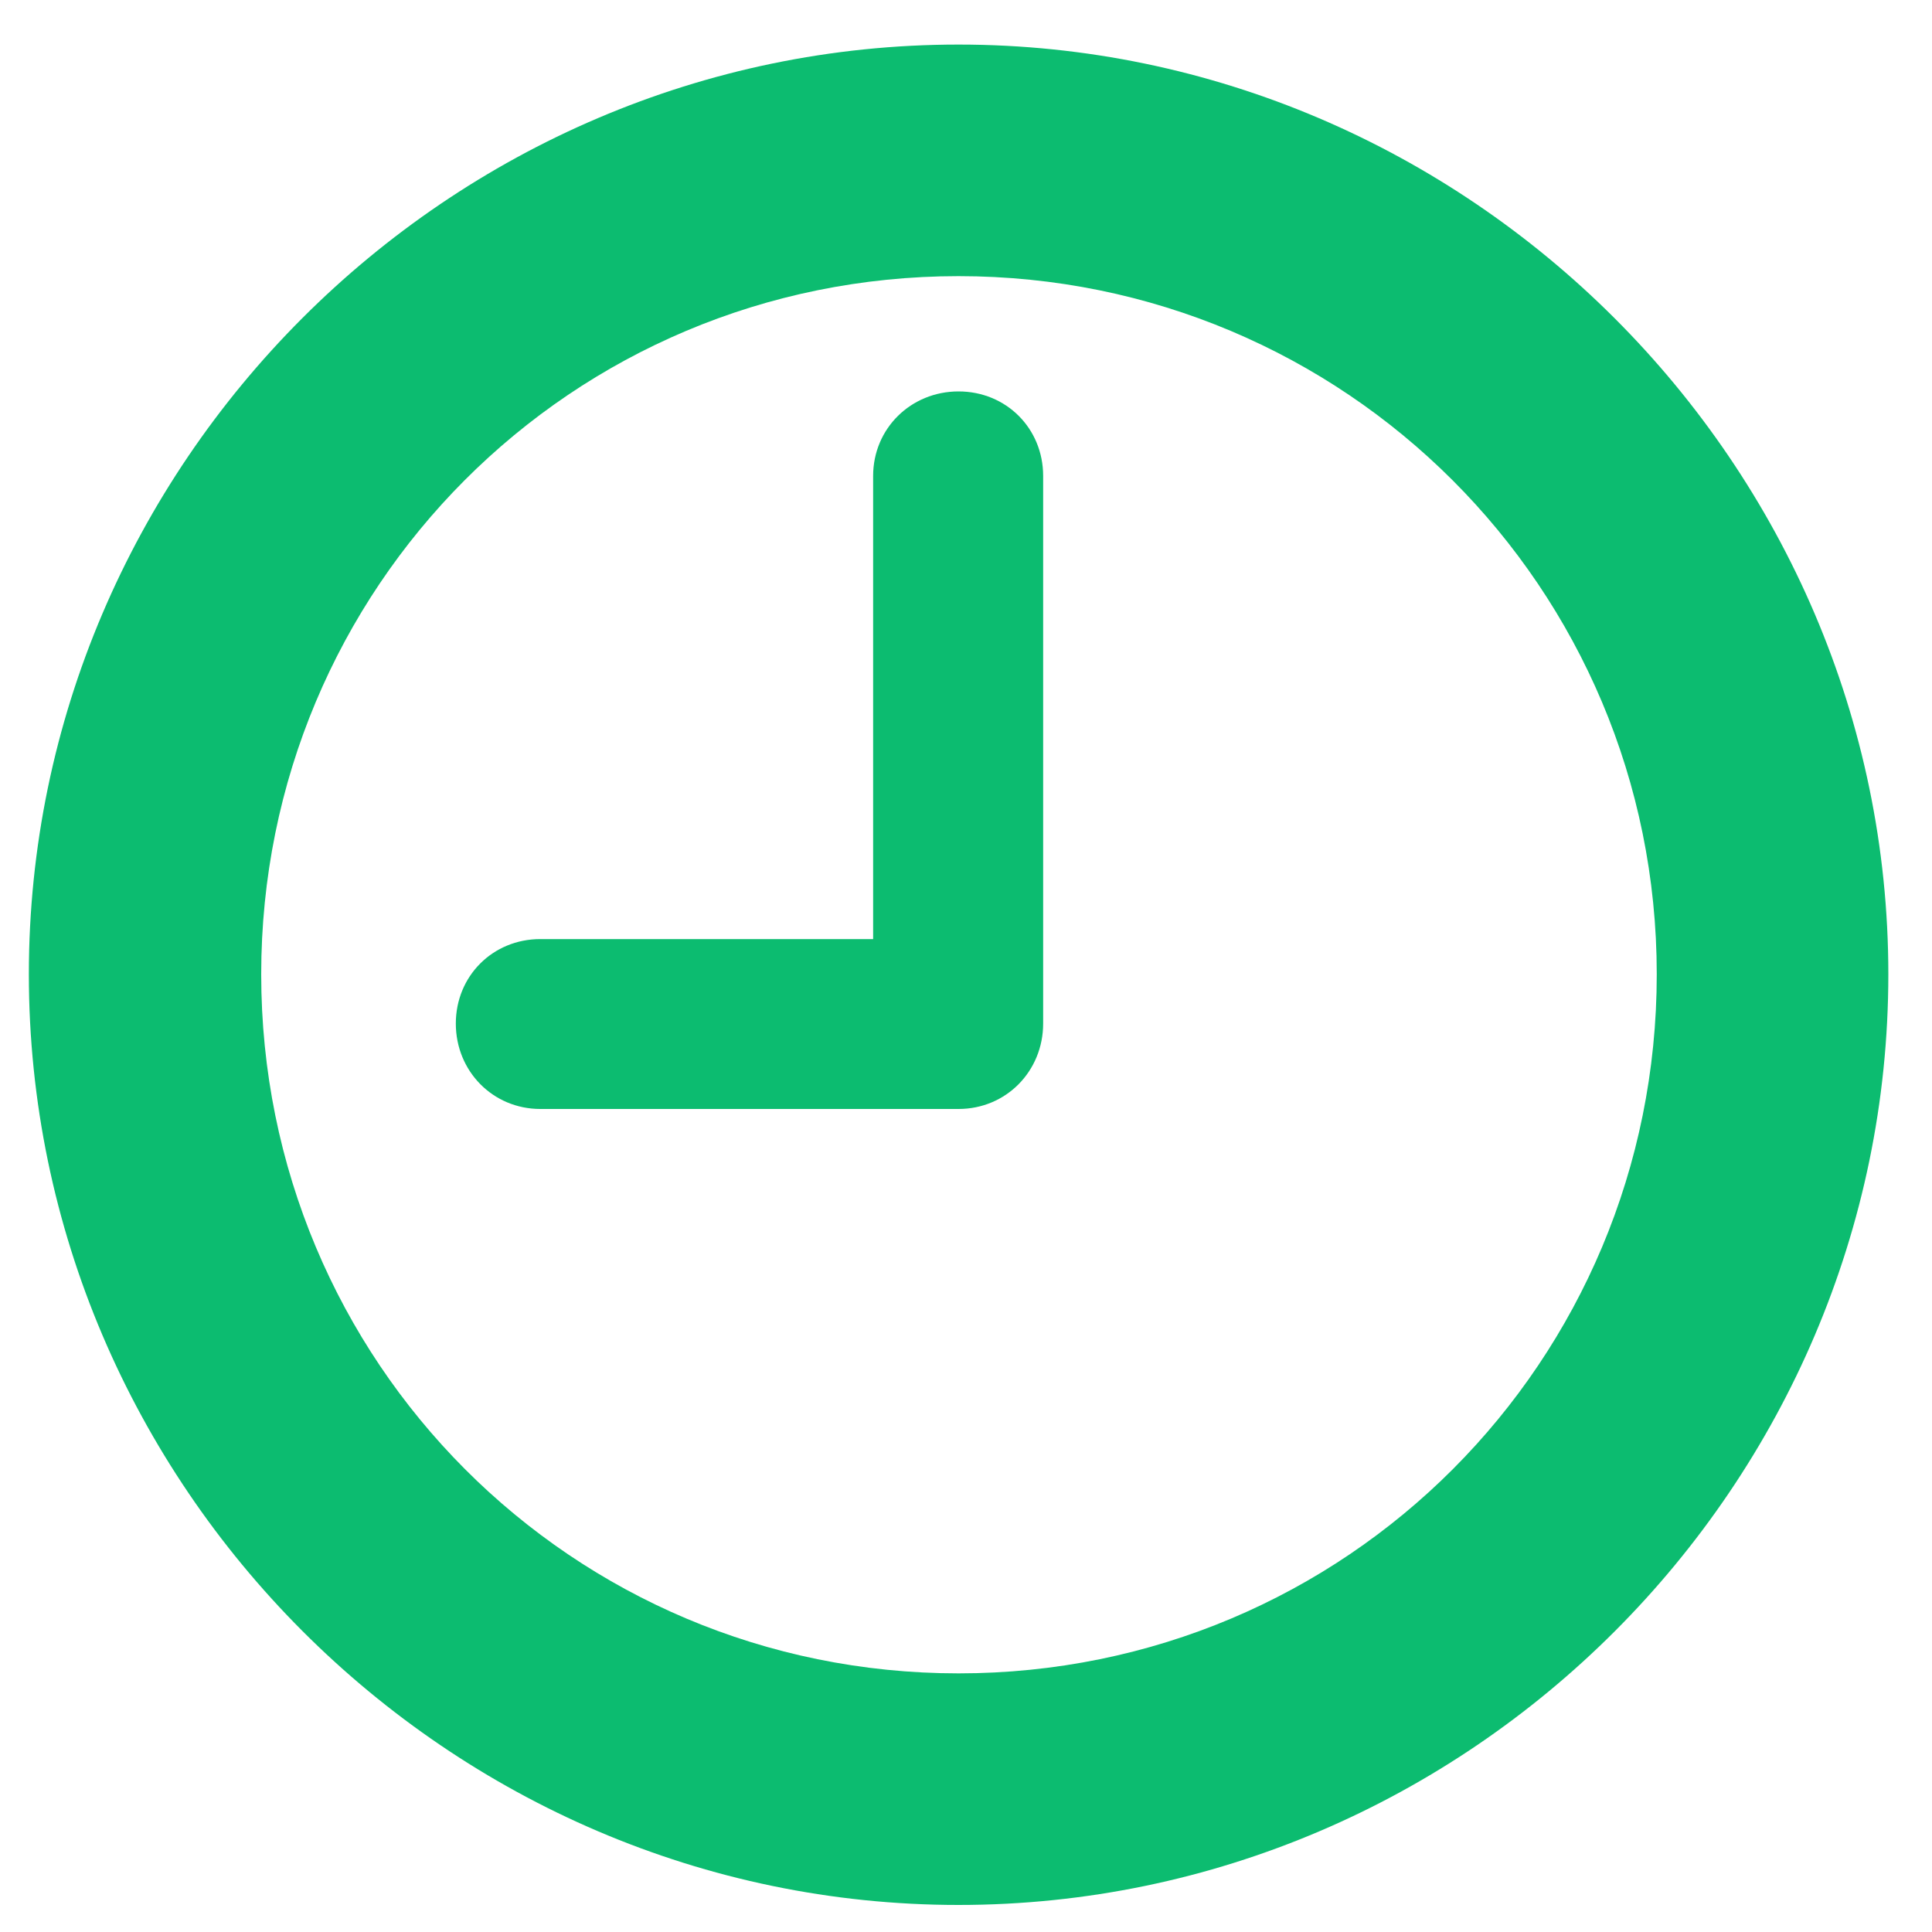 <svg width="15" height="15" viewBox="0 0 15 15" fill="none" xmlns="http://www.w3.org/2000/svg">
<path d="M7.442 14.79C3.484 14.79 0.224 11.529 0.224 7.564C0.224 3.606 3.478 0.346 7.442 0.346C11.4 0.346 14.661 3.606 14.661 7.564C14.661 11.529 11.407 14.79 7.442 14.79ZM7.442 12.992C10.45 12.992 12.863 10.572 12.863 7.564C12.863 4.563 10.443 2.144 7.442 2.144C4.435 2.144 2.028 4.563 2.028 7.564C2.028 10.572 4.441 12.992 7.442 12.992ZM4.195 8.61C3.826 8.61 3.539 8.316 3.539 7.947C3.539 7.578 3.826 7.291 4.195 7.291H6.779V3.695C6.779 3.326 7.073 3.039 7.442 3.039C7.812 3.039 8.099 3.326 8.099 3.695V7.947C8.099 8.316 7.812 8.61 7.442 8.61H4.195Z" fill="#0CBC70"/>
</svg>
